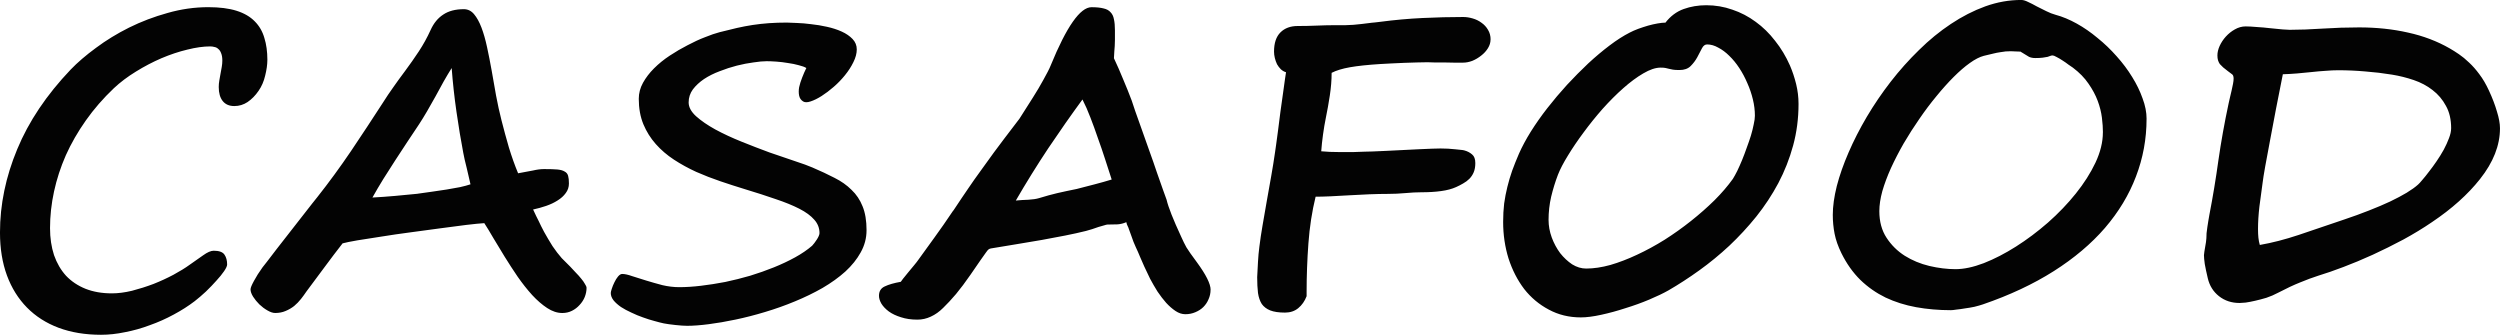 <?xml version="1.0" encoding="UTF-8" standalone="no"?>
<!-- Created with Inkscape (http://www.inkscape.org/) -->

<svg
   width="176.418mm"
   height="23.627mm"
   viewBox="0 0 176.418 23.627"
   version="1.1"
   id="svg1"
   xml:space="preserve"
   inkscape:version="1.3 (0e150ed6c4, 2023-07-21)"
   sodipodi:docname="EMPRESAlettering.svg"
   inkscape:export-filename="EMPRESAlettering.png"
   inkscape:export-xdpi="96"
   inkscape:export-ydpi="96"
   xmlns:inkscape="http://www.inkscape.org/namespaces/inkscape"
   xmlns:sodipodi="http://sodipodi.sourceforge.net/DTD/sodipodi-0.dtd"
   xmlns="http://www.w3.org/2000/svg"
   xmlns:svg="http://www.w3.org/2000/svg"><sodipodi:namedview
     id="namedview1"
     pagecolor="#ffffff"
     bordercolor="#000000"
     borderopacity="0.25"
     inkscape:showpageshadow="2"
     inkscape:pageopacity="0.0"
     inkscape:pagecheckerboard="0"
     inkscape:deskcolor="#d1d1d1"
     inkscape:document-units="mm"
     inkscape:zoom="1.0602152"
     inkscape:cx="326.34884"
     inkscape:cy="83.473619"
     inkscape:window-width="1920"
     inkscape:window-height="1009"
     inkscape:window-x="-8"
     inkscape:window-y="-8"
     inkscape:window-maximized="1"
     inkscape:current-layer="layer1" /><defs
     id="defs1" /><g
     inkscape:label="Capa 1"
     inkscape:groupmode="layer"
     id="layer1"
     transform="translate(-16.791,-136.687)"><path
       style="font-weight:bold;font-size:28.923px;line-height:1.6;font-family:'Segoe Script';-inkscape-font-specification:'Segoe Script, Bold';text-align:center;text-anchor:middle;opacity:0.986;stroke-width:2.565"
       d="m 35.658,140.923 q 0,0.48 -0.155,1.102 -0.141,0.607 -0.466,1.073 -0.339,0.494 -0.777,0.791 -0.424,0.282 -0.932,0.282 -0.537,0 -0.819,-0.353 -0.282,-0.353 -0.282,-0.989 0,-0.226 0.042,-0.466 0.042,-0.24 0.085,-0.48 0.042,-0.24 0.085,-0.466 0.042,-0.24 0.042,-0.452 0,-0.325 -0.085,-0.523 -0.071,-0.198 -0.198,-0.297 -0.113,-0.113 -0.268,-0.141 -0.155,-0.042 -0.311,-0.042 -0.706,0 -1.61,0.226 -0.89,0.212 -1.822,0.607 -0.918,0.395 -1.808,0.946 -0.876,0.537 -1.553,1.172 -1.13,1.073 -1.977,2.274 -0.847,1.2 -1.412,2.457 -0.551,1.257 -0.833,2.556 -0.282,1.299 -0.282,2.584 0,1.045 0.282,1.907 0.297,0.847 0.847,1.455 0.565,0.593 1.37,0.918 0.819,0.325 1.864,0.325 0.664,0 1.426,-0.184 0.763,-0.198 1.511,-0.48 0.748,-0.297 1.412,-0.65 0.678,-0.367 1.144,-0.706 0.494,-0.353 0.946,-0.664 0.452,-0.325 0.748,-0.325 0.579,0 0.763,0.282 0.184,0.268 0.184,0.692 0,0.155 -0.212,0.466 -0.212,0.311 -0.551,0.678 -0.325,0.367 -0.734,0.763 -0.41,0.381 -0.791,0.678 -0.664,0.508 -1.483,0.946 -0.805,0.438 -1.681,0.748 -0.861,0.325 -1.751,0.494 -0.876,0.184 -1.695,0.184 -1.666,0 -2.994,-0.494 -1.313,-0.494 -2.231,-1.426 -0.918,-0.932 -1.412,-2.26 -0.494,-1.342 -0.494,-3.036 0,-2.952 1.215,-5.875 1.215,-2.937 3.771,-5.621 0.734,-0.763 1.794,-1.539 1.059,-0.791 2.33,-1.426 1.285,-0.636 2.712,-1.031 1.426,-0.41 2.881,-0.41 1.186,0 1.991,0.254 0.805,0.254 1.285,0.748 0.48,0.48 0.678,1.172 0.212,0.678 0.212,1.553 z m 10.606,9.434 q 0.466,-0.071 1.003,-0.141 0.537,-0.071 1.045,-0.155 0.508,-0.085 0.946,-0.169 0.438,-0.099 0.734,-0.198 -0.056,-0.254 -0.127,-0.551 -0.071,-0.311 -0.141,-0.607 -0.071,-0.311 -0.141,-0.579 -0.056,-0.282 -0.099,-0.48 -0.254,-1.328 -0.48,-2.895 -0.226,-1.568 -0.339,-3.093 -0.268,0.424 -0.565,0.946 -0.282,0.523 -0.579,1.059 -0.297,0.523 -0.593,1.045 -0.297,0.508 -0.565,0.918 -0.381,0.579 -0.819,1.229 -0.424,0.636 -0.861,1.313 -0.424,0.664 -0.847,1.328 -0.41,0.664 -0.763,1.299 0.777,-0.042 1.582,-0.113 0.805,-0.071 1.624,-0.155 z m 11.919,6.638 q 0,0.325 -0.127,0.65 -0.127,0.311 -0.367,0.565 -0.226,0.254 -0.537,0.41 -0.311,0.155 -0.678,0.155 -0.537,0 -1.073,-0.353 -0.537,-0.353 -1.059,-0.918 -0.523,-0.579 -1.017,-1.285 -0.48,-0.706 -0.918,-1.412 -0.438,-0.706 -0.805,-1.328 -0.367,-0.636 -0.636,-1.045 -0.452,0.028 -1.285,0.127 -0.833,0.099 -1.836,0.24 -1.003,0.127 -2.09,0.282 -1.073,0.141 -2.034,0.297 -0.96,0.141 -1.709,0.268 -0.734,0.127 -1.045,0.212 -0.607,0.777 -1.243,1.638 -0.636,0.847 -1.313,1.765 -0.169,0.254 -0.381,0.523 -0.212,0.268 -0.48,0.494 -0.268,0.212 -0.607,0.353 -0.325,0.141 -0.734,0.141 -0.24,0 -0.551,-0.184 -0.297,-0.169 -0.565,-0.424 -0.254,-0.254 -0.438,-0.537 -0.184,-0.297 -0.184,-0.523 0,-0.155 0.24,-0.593 0.24,-0.452 0.607,-0.96 0.028,-0.042 0.311,-0.395 0.282,-0.367 0.692,-0.904 0.424,-0.537 0.904,-1.158 0.48,-0.621 0.904,-1.158 0.424,-0.537 0.706,-0.904 0.297,-0.381 0.339,-0.424 1.229,-1.553 2.387,-3.262 1.158,-1.723 2.245,-3.404 0.198,-0.311 0.367,-0.565 0.169,-0.254 0.353,-0.508 0.184,-0.254 0.381,-0.537 0.212,-0.282 0.48,-0.65 0.494,-0.664 0.96,-1.37 0.466,-0.706 0.833,-1.511 0.325,-0.72 0.89,-1.087 0.565,-0.381 1.455,-0.381 0.424,0 0.72,0.353 0.297,0.353 0.523,0.946 0.226,0.593 0.395,1.384 0.169,0.777 0.325,1.652 0.155,0.861 0.311,1.765 0.169,0.904 0.381,1.737 0.24,0.946 0.523,1.921 0.297,0.974 0.65,1.822 0.636,-0.113 1.059,-0.198 0.424,-0.099 0.777,-0.099 0.579,0 0.918,0.028 0.339,0.028 0.523,0.141 0.198,0.099 0.254,0.311 0.056,0.198 0.056,0.537 0,0.381 -0.226,0.678 -0.212,0.297 -0.579,0.523 -0.353,0.226 -0.805,0.381 -0.452,0.155 -0.918,0.254 0.127,0.254 0.212,0.452 0.099,0.184 0.184,0.367 0.085,0.169 0.169,0.353 0.085,0.184 0.212,0.41 0.282,0.508 0.593,1.003 0.325,0.48 0.65,0.847 0.085,0.085 0.24,0.24 0.169,0.155 0.353,0.353 0.198,0.198 0.395,0.424 0.212,0.212 0.381,0.424 0.169,0.198 0.268,0.381 0.113,0.169 0.113,0.268 z m 19.757,-4.053 q 0,0.819 -0.41,1.553 -0.395,0.72 -1.087,1.356 -0.692,0.621 -1.61,1.158 -0.918,0.523 -1.949,0.946 -1.017,0.424 -2.104,0.748 -1.073,0.325 -2.09,0.537 -1.003,0.212 -1.892,0.325 -0.876,0.113 -1.511,0.113 -0.141,0 -0.367,-0.014 -0.226,-0.014 -0.466,-0.042 -0.24,-0.028 -0.466,-0.057 -0.212,-0.028 -0.353,-0.057 -0.268,-0.057 -0.664,-0.169 -0.381,-0.099 -0.805,-0.254 -0.41,-0.141 -0.819,-0.339 -0.41,-0.184 -0.734,-0.395 -0.325,-0.226 -0.523,-0.466 -0.198,-0.254 -0.198,-0.523 0,-0.085 0.071,-0.297 0.071,-0.226 0.184,-0.452 0.113,-0.24 0.254,-0.41 0.155,-0.184 0.297,-0.184 0.268,0 0.706,0.155 0.452,0.141 0.989,0.311 0.551,0.169 1.144,0.325 0.607,0.141 1.186,0.141 0.72,0 1.539,-0.099 0.833,-0.099 1.709,-0.268 0.876,-0.184 1.751,-0.438 0.876,-0.268 1.681,-0.593 0.805,-0.325 1.497,-0.706 0.692,-0.381 1.2,-0.819 0.071,-0.071 0.155,-0.184 0.085,-0.113 0.169,-0.24 0.085,-0.127 0.141,-0.254 0.056,-0.127 0.056,-0.212 0,-0.537 -0.367,-0.946 -0.367,-0.424 -1.059,-0.777 -0.692,-0.353 -1.666,-0.678 -0.974,-0.339 -2.189,-0.706 -0.833,-0.254 -1.709,-0.551 -0.876,-0.297 -1.709,-0.664 -0.833,-0.381 -1.568,-0.861 -0.734,-0.48 -1.285,-1.102 -0.551,-0.621 -0.876,-1.398 -0.325,-0.791 -0.325,-1.794 0,-0.593 0.297,-1.13 0.297,-0.537 0.777,-1.017 0.494,-0.494 1.116,-0.904 0.621,-0.41 1.257,-0.734 0.636,-0.339 1.229,-0.565 0.593,-0.24 1.031,-0.353 0.65,-0.169 1.215,-0.297 0.565,-0.127 1.116,-0.212 0.565,-0.085 1.144,-0.127 0.593,-0.042 1.271,-0.042 0.254,0 0.706,0.028 0.466,0.014 1.003,0.085 0.551,0.057 1.116,0.184 0.579,0.127 1.045,0.339 0.466,0.212 0.763,0.523 0.297,0.311 0.297,0.734 0,0.424 -0.24,0.904 -0.226,0.466 -0.593,0.918 -0.353,0.438 -0.791,0.819 -0.438,0.381 -0.861,0.65 -0.424,0.268 -0.777,0.381 -0.339,0.113 -0.523,0 -0.226,-0.141 -0.282,-0.41 -0.056,-0.268 0,-0.593 0.071,-0.325 0.212,-0.678 0.141,-0.367 0.297,-0.678 -0.184,-0.113 -0.537,-0.198 -0.353,-0.099 -0.763,-0.155 -0.41,-0.071 -0.819,-0.099 -0.395,-0.028 -0.678,-0.028 -0.381,0 -0.932,0.085 -0.551,0.071 -1.172,0.226 -0.607,0.155 -1.215,0.395 -0.607,0.226 -1.102,0.551 -0.48,0.325 -0.791,0.734 -0.297,0.41 -0.297,0.918 0,0.494 0.523,0.974 0.537,0.48 1.356,0.932 0.833,0.452 1.85,0.861 1.017,0.41 1.977,0.763 0.974,0.339 1.779,0.607 0.819,0.268 1.243,0.452 0.861,0.367 1.568,0.734 0.706,0.353 1.2,0.847 0.508,0.48 0.777,1.158 0.282,0.678 0.282,1.695 z m 14.843,-2.923 q 0.621,-0.155 1.257,-0.325 0.65,-0.169 1.2,-0.339 -0.226,-0.692 -0.466,-1.44 -0.24,-0.748 -0.508,-1.483 -0.254,-0.749 -0.523,-1.44 -0.268,-0.706 -0.565,-1.285 -1.2,1.638 -2.415,3.446 -1.2,1.808 -2.288,3.686 0.424,-0.042 0.89,-0.057 0.466,-0.028 0.748,-0.113 0.381,-0.113 0.678,-0.198 0.311,-0.085 0.607,-0.155 0.311,-0.071 0.636,-0.141 0.325,-0.071 0.748,-0.155 z m 9.434,7.118 q 0,0.353 -0.141,0.664 -0.127,0.311 -0.367,0.551 -0.226,0.226 -0.565,0.367 -0.325,0.141 -0.706,0.141 -0.353,0 -0.692,-0.226 -0.339,-0.226 -0.664,-0.579 -0.311,-0.353 -0.607,-0.791 -0.282,-0.452 -0.523,-0.904 -0.226,-0.452 -0.41,-0.861 -0.184,-0.41 -0.297,-0.678 -0.155,-0.381 -0.311,-0.706 -0.155,-0.325 -0.325,-0.833 -0.099,-0.282 -0.155,-0.424 -0.042,-0.141 -0.085,-0.212 -0.028,-0.085 -0.056,-0.127 -0.014,-0.057 -0.042,-0.155 -0.282,0.127 -0.607,0.155 -0.325,0.014 -0.72,0.014 -0.071,0 -0.24,0.057 -0.169,0.042 -0.395,0.113 -0.212,0.071 -0.452,0.155 -0.226,0.071 -0.438,0.127 -0.678,0.169 -1.469,0.325 -0.791,0.155 -1.652,0.311 -0.861,0.141 -1.765,0.297 -0.89,0.141 -1.794,0.297 -0.099,0.014 -0.169,0.057 -0.071,0.042 -0.198,0.226 -0.127,0.169 -0.381,0.537 -0.254,0.367 -0.72,1.045 -0.537,0.777 -1.017,1.356 -0.48,0.565 -0.904,0.974 -0.41,0.41 -0.876,0.621 -0.452,0.212 -0.946,0.212 -0.65,0 -1.158,-0.169 -0.508,-0.155 -0.861,-0.41 -0.339,-0.254 -0.523,-0.551 -0.169,-0.297 -0.169,-0.551 0,-0.48 0.41,-0.664 0.41,-0.198 1.13,-0.325 0,-0.014 0.155,-0.212 0.155,-0.198 0.367,-0.452 0.212,-0.254 0.41,-0.494 0.212,-0.254 0.297,-0.381 0.551,-0.763 1.144,-1.582 0.607,-0.833 1.328,-1.907 v 0.014 q 0.367,-0.537 0.593,-0.89 0.24,-0.353 0.452,-0.664 0.212,-0.311 0.438,-0.636 0.24,-0.325 0.579,-0.805 0.876,-1.229 1.525,-2.076 0.664,-0.861 1.087,-1.426 0.508,-0.791 0.96,-1.511 0.198,-0.311 0.381,-0.621 0.184,-0.325 0.353,-0.621 0.169,-0.297 0.297,-0.551 0.141,-0.268 0.212,-0.452 1.681,-4.11 2.881,-4.11 0.523,0 0.847,0.085 0.325,0.071 0.494,0.268 0.184,0.184 0.24,0.494 0.071,0.311 0.071,0.777 0,0.438 0,0.692 0,0.24 -0.014,0.424 -0.014,0.184 -0.028,0.367 0,0.184 -0.028,0.494 0.339,0.72 0.65,1.483 0.325,0.763 0.607,1.511 0.056,0.169 0.24,0.72 0.198,0.537 0.452,1.271 0.268,0.734 0.551,1.553 0.297,0.819 0.537,1.539 0.254,0.72 0.438,1.243 0.184,0.523 0.24,0.664 0.184,0.791 1.031,2.613 0.113,0.226 0.184,0.395 0.085,0.169 0.184,0.353 0.113,0.184 0.282,0.424 0.169,0.24 0.452,0.621 0.974,1.328 0.974,1.949 z m 19.757,-17.653 q 0,0.311 -0.184,0.607 -0.184,0.297 -0.48,0.523 -0.282,0.226 -0.621,0.367 -0.339,0.127 -0.65,0.127 -0.268,0 -0.65,0 -0.367,-0.014 -0.734,-0.014 -0.353,0 -0.664,0 -0.311,-0.014 -0.466,-0.014 -0.311,0 -0.748,0.014 -0.424,0.014 -0.89,0.028 -0.466,0.014 -0.918,0.042 -0.452,0.014 -0.777,0.042 -1.328,0.085 -2.132,0.226 -0.805,0.141 -1.299,0.395 0,0.763 -0.127,1.596 -0.127,0.833 -0.282,1.582 -0.113,0.551 -0.198,1.172 -0.085,0.607 -0.127,1.186 0.268,0.028 0.607,0.042 0.353,0.014 0.72,0.014 0.466,0 0.918,0 0.452,-0.014 0.791,-0.028 0.155,0 0.565,-0.014 0.424,-0.028 0.96,-0.042 0.537,-0.028 1.144,-0.057 0.607,-0.028 1.144,-0.057 0.551,-0.028 0.974,-0.042 0.424,-0.014 0.593,-0.014 0.268,0 0.537,0.014 0.268,0.014 0.494,0.042 0.24,0.014 0.41,0.042 0.169,0.014 0.254,0.042 0.311,0.085 0.537,0.282 0.226,0.184 0.226,0.607 0,0.381 -0.113,0.65 -0.113,0.268 -0.311,0.466 -0.184,0.184 -0.438,0.325 -0.24,0.141 -0.494,0.254 -0.438,0.198 -1.059,0.282 -0.607,0.085 -1.398,0.085 -0.494,0 -1.116,0.057 -0.621,0.057 -1.215,0.057 -0.621,0 -1.342,0.028 -0.706,0.028 -1.412,0.071 -0.692,0.042 -1.313,0.071 -0.621,0.028 -1.059,0.028 -0.381,1.553 -0.508,3.291 -0.127,1.737 -0.127,3.418 v 0.311 q -0.198,0.523 -0.593,0.847 -0.381,0.311 -0.932,0.311 -0.65,0 -1.045,-0.155 -0.381,-0.155 -0.593,-0.452 -0.198,-0.311 -0.268,-0.777 -0.057,-0.48 -0.057,-1.116 0.028,-0.565 0.057,-1.087 0.028,-0.537 0.099,-1.073 0.085,-0.692 0.226,-1.511 0.141,-0.833 0.297,-1.709 0.155,-0.876 0.311,-1.751 0.155,-0.876 0.268,-1.666 0.014,-0.071 0.071,-0.494 0.057,-0.438 0.141,-1.045 0.085,-0.621 0.169,-1.328 0.099,-0.706 0.184,-1.313 0.085,-0.607 0.141,-1.017 0.057,-0.424 0.071,-0.466 -0.198,-0.057 -0.367,-0.212 -0.155,-0.155 -0.268,-0.353 -0.099,-0.212 -0.155,-0.438 -0.057,-0.24 -0.057,-0.452 0,-0.904 0.452,-1.356 0.452,-0.452 1.215,-0.452 0.678,0 1.342,-0.028 0.678,-0.028 1.13,-0.028 0.523,0 0.861,0 0.339,-0.014 0.607,-0.028 0.282,-0.028 0.565,-0.057 0.282,-0.028 0.692,-0.085 h -0.014 q 0.141,-0.014 0.297,-0.028 0.169,-0.014 0.353,-0.042 1.511,-0.198 2.98,-0.268 1.483,-0.071 2.867,-0.071 0.325,0 0.664,0.099 0.353,0.099 0.636,0.311 0.282,0.198 0.452,0.494 0.184,0.297 0.184,0.692 z m 21.735,4.533 q 0,1.539 -0.381,2.937 -0.381,1.398 -1.045,2.655 -0.664,1.243 -1.553,2.358 -0.89,1.102 -1.907,2.062 -1.017,0.946 -2.118,1.737 -1.102,0.791 -2.175,1.412 -0.551,0.311 -1.356,0.65 -0.805,0.339 -1.681,0.607 -0.861,0.282 -1.709,0.466 -0.833,0.184 -1.44,0.184 -1.243,0 -2.26,-0.551 -1.017,-0.537 -1.737,-1.455 -0.706,-0.932 -1.102,-2.147 -0.381,-1.229 -0.381,-2.584 0,-0.692 0.071,-1.299 0.085,-0.607 0.226,-1.172 0.141,-0.579 0.339,-1.144 0.212,-0.579 0.48,-1.2 0.325,-0.734 0.833,-1.553 0.523,-0.833 1.172,-1.666 0.65,-0.833 1.384,-1.638 0.749,-0.805 1.497,-1.511 0.763,-0.706 1.511,-1.271 0.748,-0.565 1.412,-0.904 0.268,-0.141 0.607,-0.268 0.353,-0.127 0.692,-0.226 0.353,-0.099 0.678,-0.155 0.325,-0.057 0.551,-0.057 0.537,-0.692 1.285,-0.96 0.748,-0.268 1.596,-0.268 0.96,0 1.836,0.311 0.89,0.297 1.652,0.861 0.763,0.551 1.37,1.342 0.621,0.777 1.045,1.737 0.268,0.621 0.438,1.313 0.169,0.692 0.169,1.398 z m -6.454,-4.194 q -0.226,0 -0.367,0.282 -0.141,0.282 -0.325,0.621 -0.184,0.339 -0.466,0.621 -0.282,0.282 -0.791,0.282 -0.311,0 -0.466,-0.028 -0.155,-0.028 -0.268,-0.057 -0.113,-0.028 -0.24,-0.057 -0.113,-0.028 -0.353,-0.028 -0.537,0 -1.229,0.41 -0.678,0.395 -1.412,1.045 -0.72,0.636 -1.455,1.455 -0.72,0.819 -1.342,1.666 -0.621,0.833 -1.102,1.624 -0.48,0.777 -0.706,1.356 -0.282,0.734 -0.48,1.553 -0.184,0.805 -0.184,1.638 0,0.621 0.226,1.243 0.226,0.607 0.593,1.102 0.381,0.48 0.847,0.791 0.48,0.297 0.989,0.297 0.791,0 1.709,-0.254 0.918,-0.268 1.878,-0.72 0.974,-0.452 1.949,-1.059 0.974,-0.621 1.864,-1.328 0.89,-0.706 1.652,-1.455 0.763,-0.763 1.299,-1.511 0.141,-0.226 0.311,-0.565 0.169,-0.353 0.339,-0.763 0.169,-0.41 0.325,-0.861 0.169,-0.452 0.297,-0.861 0.127,-0.424 0.198,-0.791 0.085,-0.367 0.085,-0.621 0,-0.565 -0.141,-1.144 -0.141,-0.593 -0.395,-1.158 -0.24,-0.565 -0.565,-1.059 -0.325,-0.494 -0.706,-0.861 -0.367,-0.367 -0.777,-0.579 -0.395,-0.226 -0.791,-0.226 z m 31.013,5.254 q 0,2.118 -0.748,4.067 -0.734,1.935 -2.189,3.629 -1.455,1.681 -3.615,3.05 -2.161,1.37 -4.999,2.344 -0.254,0.085 -0.593,0.169 -0.339,0.071 -0.664,0.113 -0.325,0.057 -0.607,0.085 -0.268,0.042 -0.395,0.042 -1.285,0 -2.457,-0.212 -1.158,-0.212 -2.147,-0.678 -0.989,-0.48 -1.779,-1.243 -0.791,-0.777 -1.342,-1.892 -0.353,-0.72 -0.48,-1.37 -0.127,-0.65 -0.127,-1.328 0,-0.904 0.282,-2.034 0.297,-1.144 0.833,-2.373 0.537,-1.243 1.285,-2.514 0.763,-1.285 1.681,-2.471 0.932,-1.2 2.005,-2.245 1.073,-1.059 2.245,-1.836 1.186,-0.791 2.429,-1.243 1.257,-0.452 2.542,-0.452 0.198,0 0.48,0.141 0.282,0.127 0.607,0.311 0.339,0.169 0.678,0.339 0.339,0.169 0.65,0.254 0.734,0.198 1.497,0.621 0.763,0.424 1.469,1.017 0.72,0.579 1.342,1.285 0.636,0.706 1.102,1.469 0.466,0.749 0.734,1.511 0.282,0.748 0.282,1.44 z m -3.079,0.96 q 0,-0.466 -0.071,-1.045 -0.071,-0.579 -0.297,-1.186 -0.226,-0.607 -0.65,-1.215 -0.41,-0.607 -1.102,-1.13 -0.099,-0.071 -0.311,-0.212 -0.198,-0.155 -0.424,-0.297 -0.212,-0.141 -0.41,-0.24 -0.198,-0.113 -0.282,-0.113 -0.085,0 -0.155,0.028 -0.071,0.028 -0.198,0.071 -0.127,0.028 -0.339,0.057 -0.198,0.028 -0.537,0.028 -0.254,0 -0.438,-0.085 -0.169,-0.099 -0.325,-0.198 -0.099,-0.071 -0.184,-0.113 -0.085,-0.042 -0.085,-0.057 -0.198,-0.014 -0.367,-0.014 -0.169,-0.014 -0.325,-0.014 -0.184,0 -0.367,0.014 -0.169,0.014 -0.395,0.057 -0.212,0.028 -0.494,0.099 -0.268,0.057 -0.65,0.155 -0.438,0.113 -0.989,0.508 -0.537,0.381 -1.144,0.989 -0.593,0.593 -1.215,1.356 -0.621,0.749 -1.2,1.596 -0.579,0.833 -1.102,1.723 -0.508,0.89 -0.904,1.751 -0.381,0.847 -0.607,1.624 -0.212,0.777 -0.212,1.412 0,1.102 0.508,1.878 0.508,0.777 1.285,1.271 0.791,0.494 1.737,0.72 0.96,0.226 1.85,0.226 0.876,0 1.991,-0.424 1.116,-0.438 2.274,-1.172 1.158,-0.734 2.26,-1.695 1.102,-0.974 1.963,-2.048 0.861,-1.073 1.384,-2.175 0.523,-1.116 0.523,-2.132 z m 24.573,-0.297 q 0,-0.932 -0.367,-1.582 -0.353,-0.664 -0.946,-1.116 -0.579,-0.452 -1.328,-0.706 -0.748,-0.254 -1.525,-0.381 -0.946,-0.155 -1.892,-0.226 -0.946,-0.085 -1.921,-0.085 -0.41,0 -0.89,0.042 -0.466,0.028 -0.974,0.085 -0.508,0.042 -1.031,0.099 -0.508,0.042 -1.003,0.057 -0.24,1.215 -0.48,2.429 -0.226,1.2 -0.424,2.245 -0.198,1.031 -0.339,1.822 -0.141,0.791 -0.184,1.158 -0.113,0.805 -0.226,1.681 -0.099,0.861 -0.099,1.582 0,0.353 0.028,0.621 0.028,0.268 0.099,0.508 1.299,-0.226 2.74,-0.706 1.44,-0.494 3.206,-1.087 0.932,-0.311 1.751,-0.636 0.833,-0.325 1.497,-0.636 0.678,-0.325 1.172,-0.621 0.508,-0.311 0.805,-0.579 0.099,-0.085 0.297,-0.325 0.212,-0.24 0.466,-0.579 0.268,-0.339 0.537,-0.734 0.282,-0.41 0.508,-0.819 0.226,-0.424 0.367,-0.805 0.155,-0.395 0.155,-0.706 z m 3.446,0 q 0,1.808 -1.412,3.587 -1.285,1.624 -3.389,3.036 -0.932,0.636 -2.02,1.229 -1.087,0.579 -2.161,1.073 -1.087,0.494 -2.062,0.861 -0.96,0.367 -1.794,0.621 -0.579,0.184 -1.257,0.466 -0.678,0.268 -1.568,0.734 -0.395,0.212 -0.819,0.353 -0.424,0.127 -0.805,0.212 -0.367,0.085 -0.664,0.127 -0.297,0.028 -0.424,0.028 -0.847,0 -1.455,-0.48 -0.607,-0.48 -0.791,-1.271 -0.141,-0.593 -0.212,-1.003 -0.057,-0.41 -0.057,-0.621 0,-0.085 0.028,-0.24 0.028,-0.169 0.057,-0.339 0.028,-0.169 0.057,-0.339 0.028,-0.169 0.028,-0.268 0,-0.155 0.014,-0.367 0.028,-0.212 0.057,-0.438 0.042,-0.226 0.071,-0.452 0.042,-0.226 0.071,-0.41 0.367,-1.892 0.636,-3.841 0.282,-1.963 0.72,-4.011 0.042,-0.198 0.099,-0.438 0.057,-0.24 0.113,-0.48 0.057,-0.254 0.099,-0.466 0.042,-0.226 0.042,-0.367 0,-0.24 -0.113,-0.311 -0.099,-0.085 -0.282,-0.212 -0.198,-0.155 -0.339,-0.268 -0.141,-0.127 -0.24,-0.24 -0.085,-0.127 -0.127,-0.268 -0.042,-0.141 -0.042,-0.339 0,-0.311 0.155,-0.664 0.169,-0.367 0.438,-0.664 0.282,-0.311 0.636,-0.508 0.367,-0.212 0.763,-0.212 0.297,0 0.777,0.042 0.48,0.028 0.96,0.085 0.48,0.042 0.861,0.085 0.395,0.028 0.508,0.028 1.031,0 2.316,-0.085 1.299,-0.085 2.584,-0.085 1.85,0 3.46,0.367 1.61,0.353 2.937,1.116 0.297,0.169 0.65,0.41 0.353,0.24 0.72,0.593 0.367,0.339 0.72,0.819 0.367,0.48 0.678,1.158 0.367,0.791 0.565,1.483 0.212,0.678 0.212,1.172 z"
       id="text1"
       aria-label="CASAFOOD" /></g></svg>
